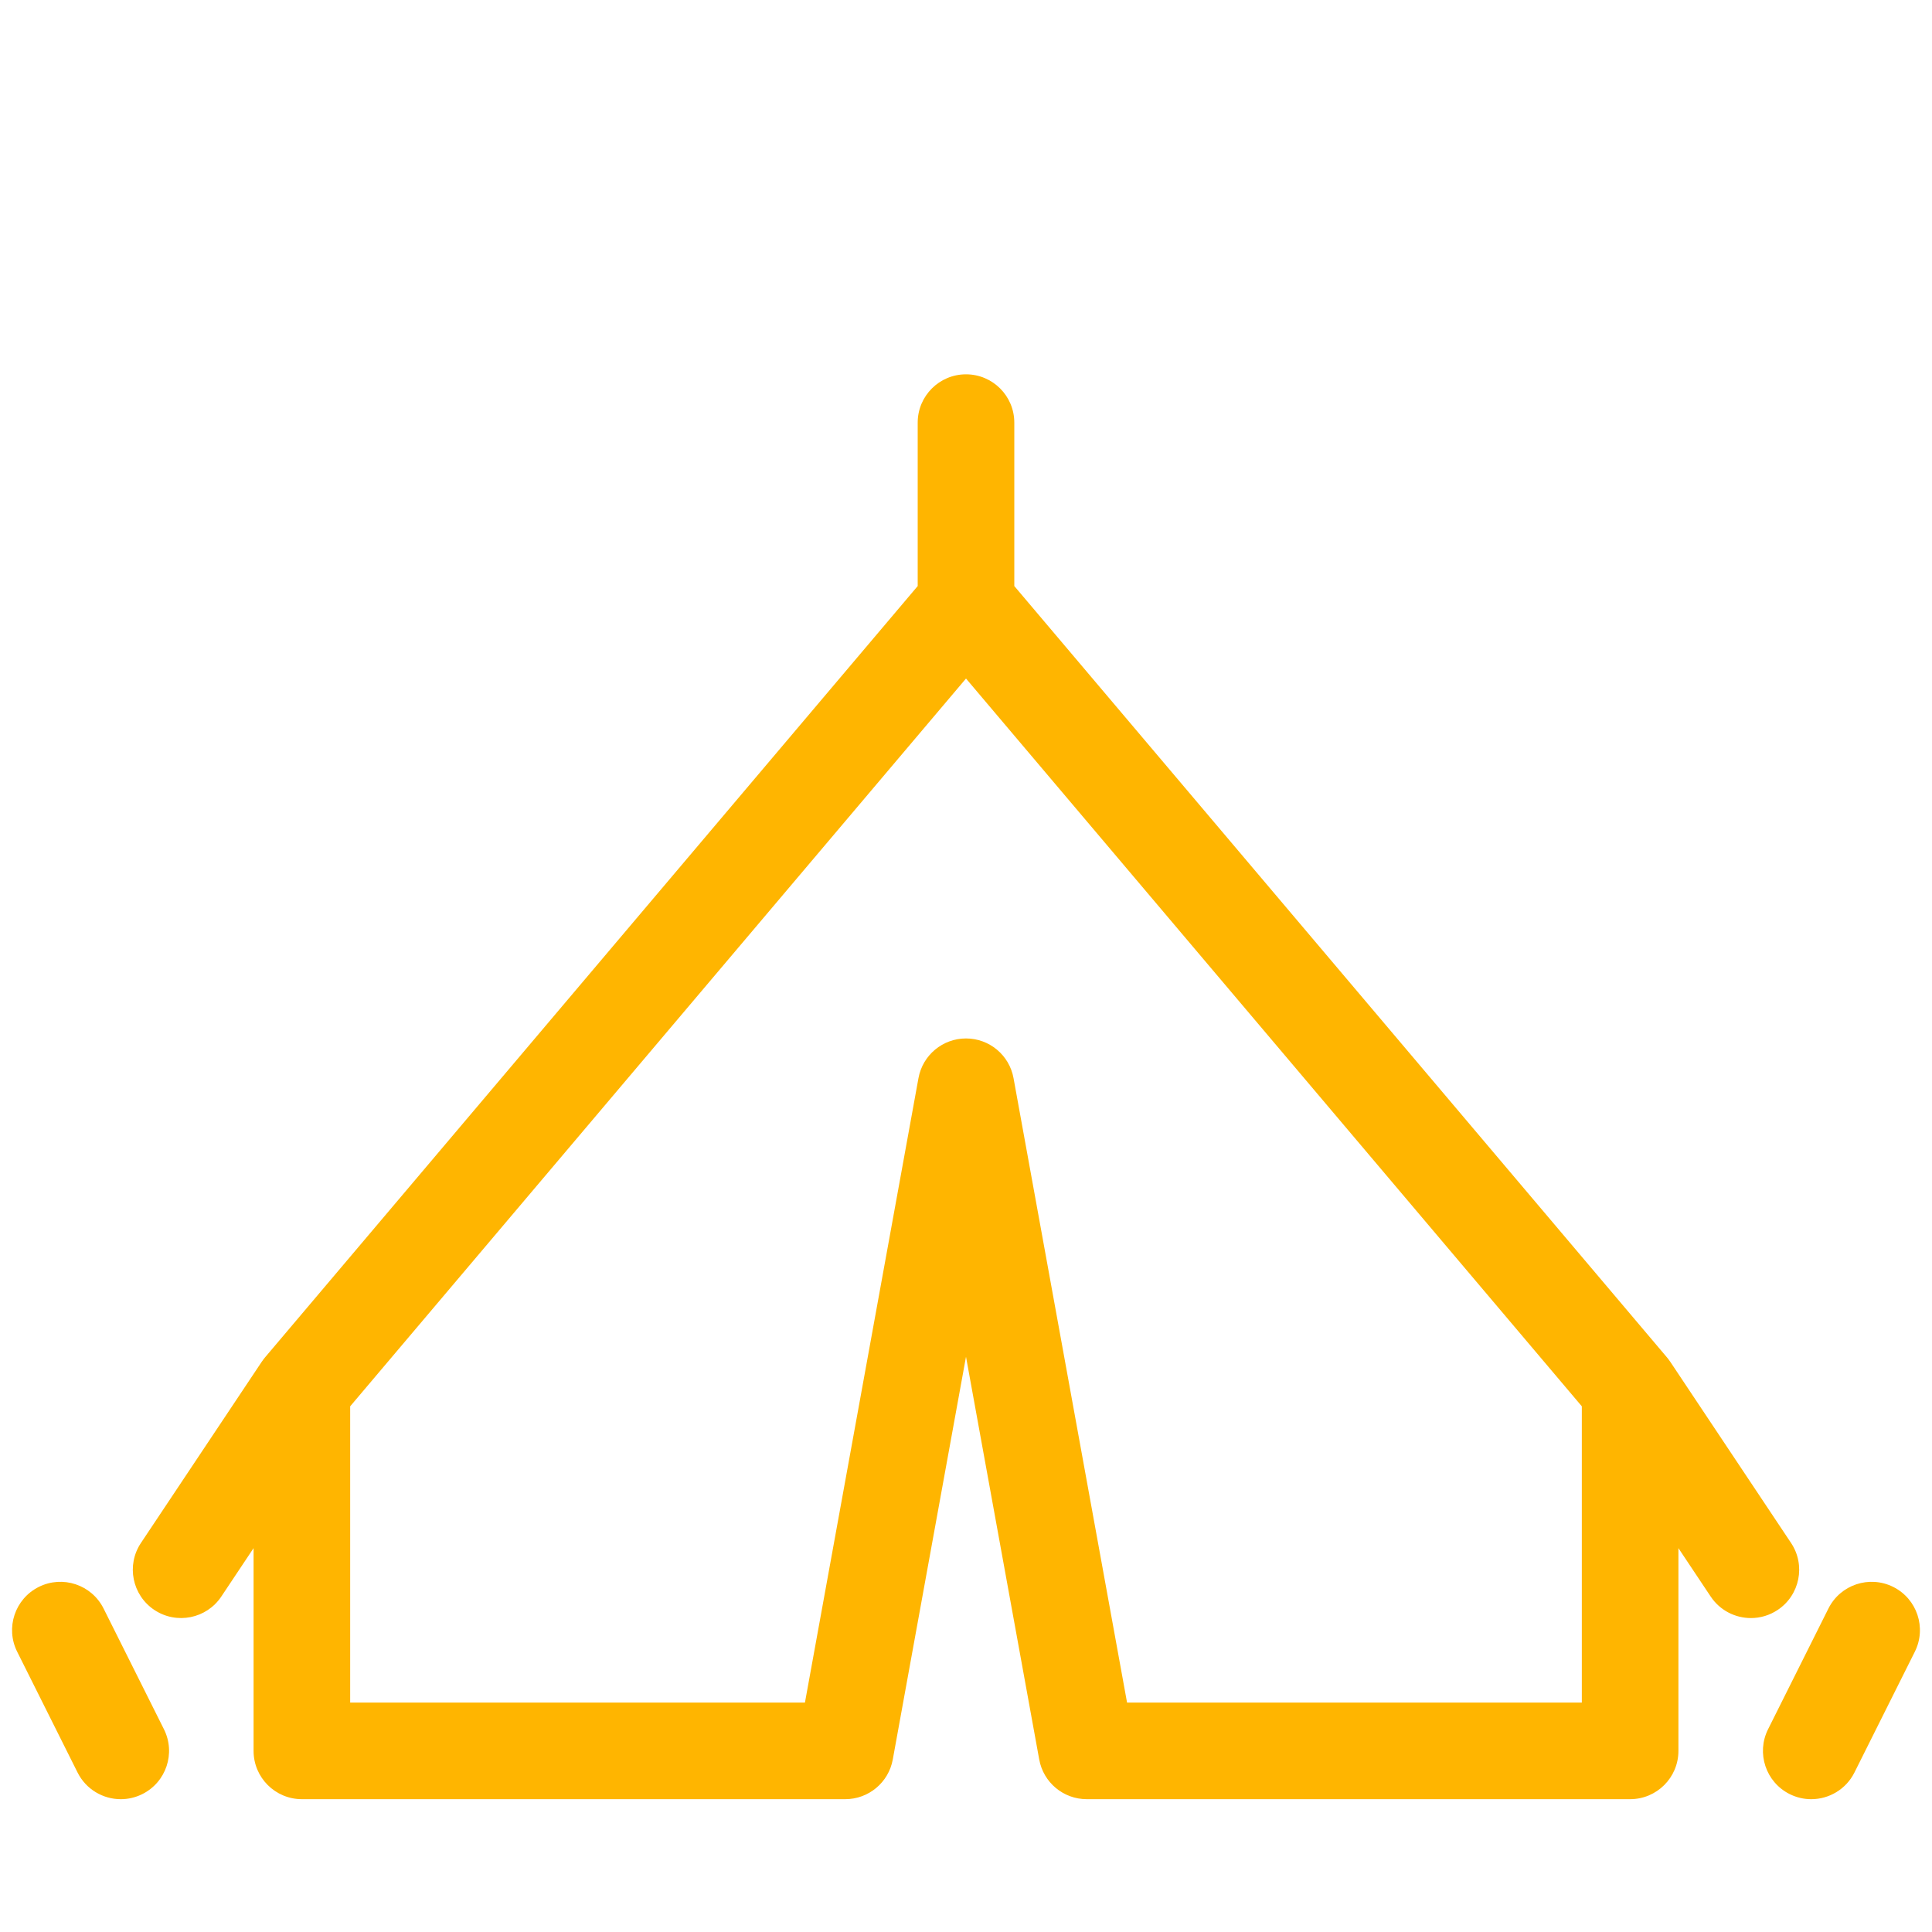 <?xml version="1.0" ?><!DOCTYPE svg  PUBLIC '-//W3C//DTD SVG 1.0//EN'  'http://www.w3.org/TR/2001/REC-SVG-20010904/DTD/svg10.dtd'><svg height="160px" id="icon" style="enable-background:new 0 0 160 160;" version="1.0" viewBox="0 0 160 160" width="160px" xml:space="preserve" xmlns="http://www.w3.org/2000/svg" xmlns:xlink="http://www.w3.org/1999/xlink"><path fill="#ffb500" d="M80,31c-2.209,0-4,1.791-4,4v13.534l-54.054,63.882c-0.086,0.103-0.166,0.21-0.241,0.321  c-0.009,0.012-0.019,0.023-0.027,0.036c-0.002,0.003-0.004,0.005-0.006,0.008l-10,15c-1.226,1.838-0.729,4.322,1.109,5.547  c1.839,1.225,4.322,0.728,5.547-1.109L21,128.211V145c0,2.209,1.791,4,4,4h45c1.933,0,3.59-1.382,3.936-3.285L80,112.361  l6.064,33.354C86.41,147.618,88.066,149,90,149h45c2.209,0,4-1.791,4-4v-16.789l2.672,4.008c0.771,1.156,2.039,1.782,3.332,1.782  c0.762,0,1.533-0.218,2.215-0.672c1.838-1.225,2.335-3.709,1.109-5.547l-10-15c-0.002-0.003-0.004-0.005-0.006-0.008  c-0.009-0.012-0.019-0.023-0.027-0.036c-0.075-0.111-0.154-0.219-0.241-0.321L84,48.534V35C84,32.791,82.209,31,80,31z M93.338,141  l-9.402-51.715C83.59,87.382,81.934,86,80,86c-1.933,0-3.59,1.382-3.936,3.285L66.662,141H29v-24.535l51-60.272l51,60.272V141  H93.338z M156.789,131.422c1.976,0.988,2.776,3.391,1.789,5.367l-5,10c-0.701,1.401-2.114,2.212-3.581,2.212  c-0.602,0-1.212-0.136-1.786-0.423c-1.976-0.988-2.776-3.391-1.789-5.367l5-10C152.411,131.235,154.813,130.435,156.789,131.422z   M1.422,136.789c-0.988-1.976-0.187-4.379,1.789-5.367c1.976-0.988,4.378-0.187,5.367,1.789l5,10  c0.988,1.976,0.187,4.379-1.789,5.367c-0.574,0.287-1.185,0.423-1.786,0.423c-1.467,0-2.88-0.811-3.581-2.212L1.422,136.789z" id="tent"/></svg>